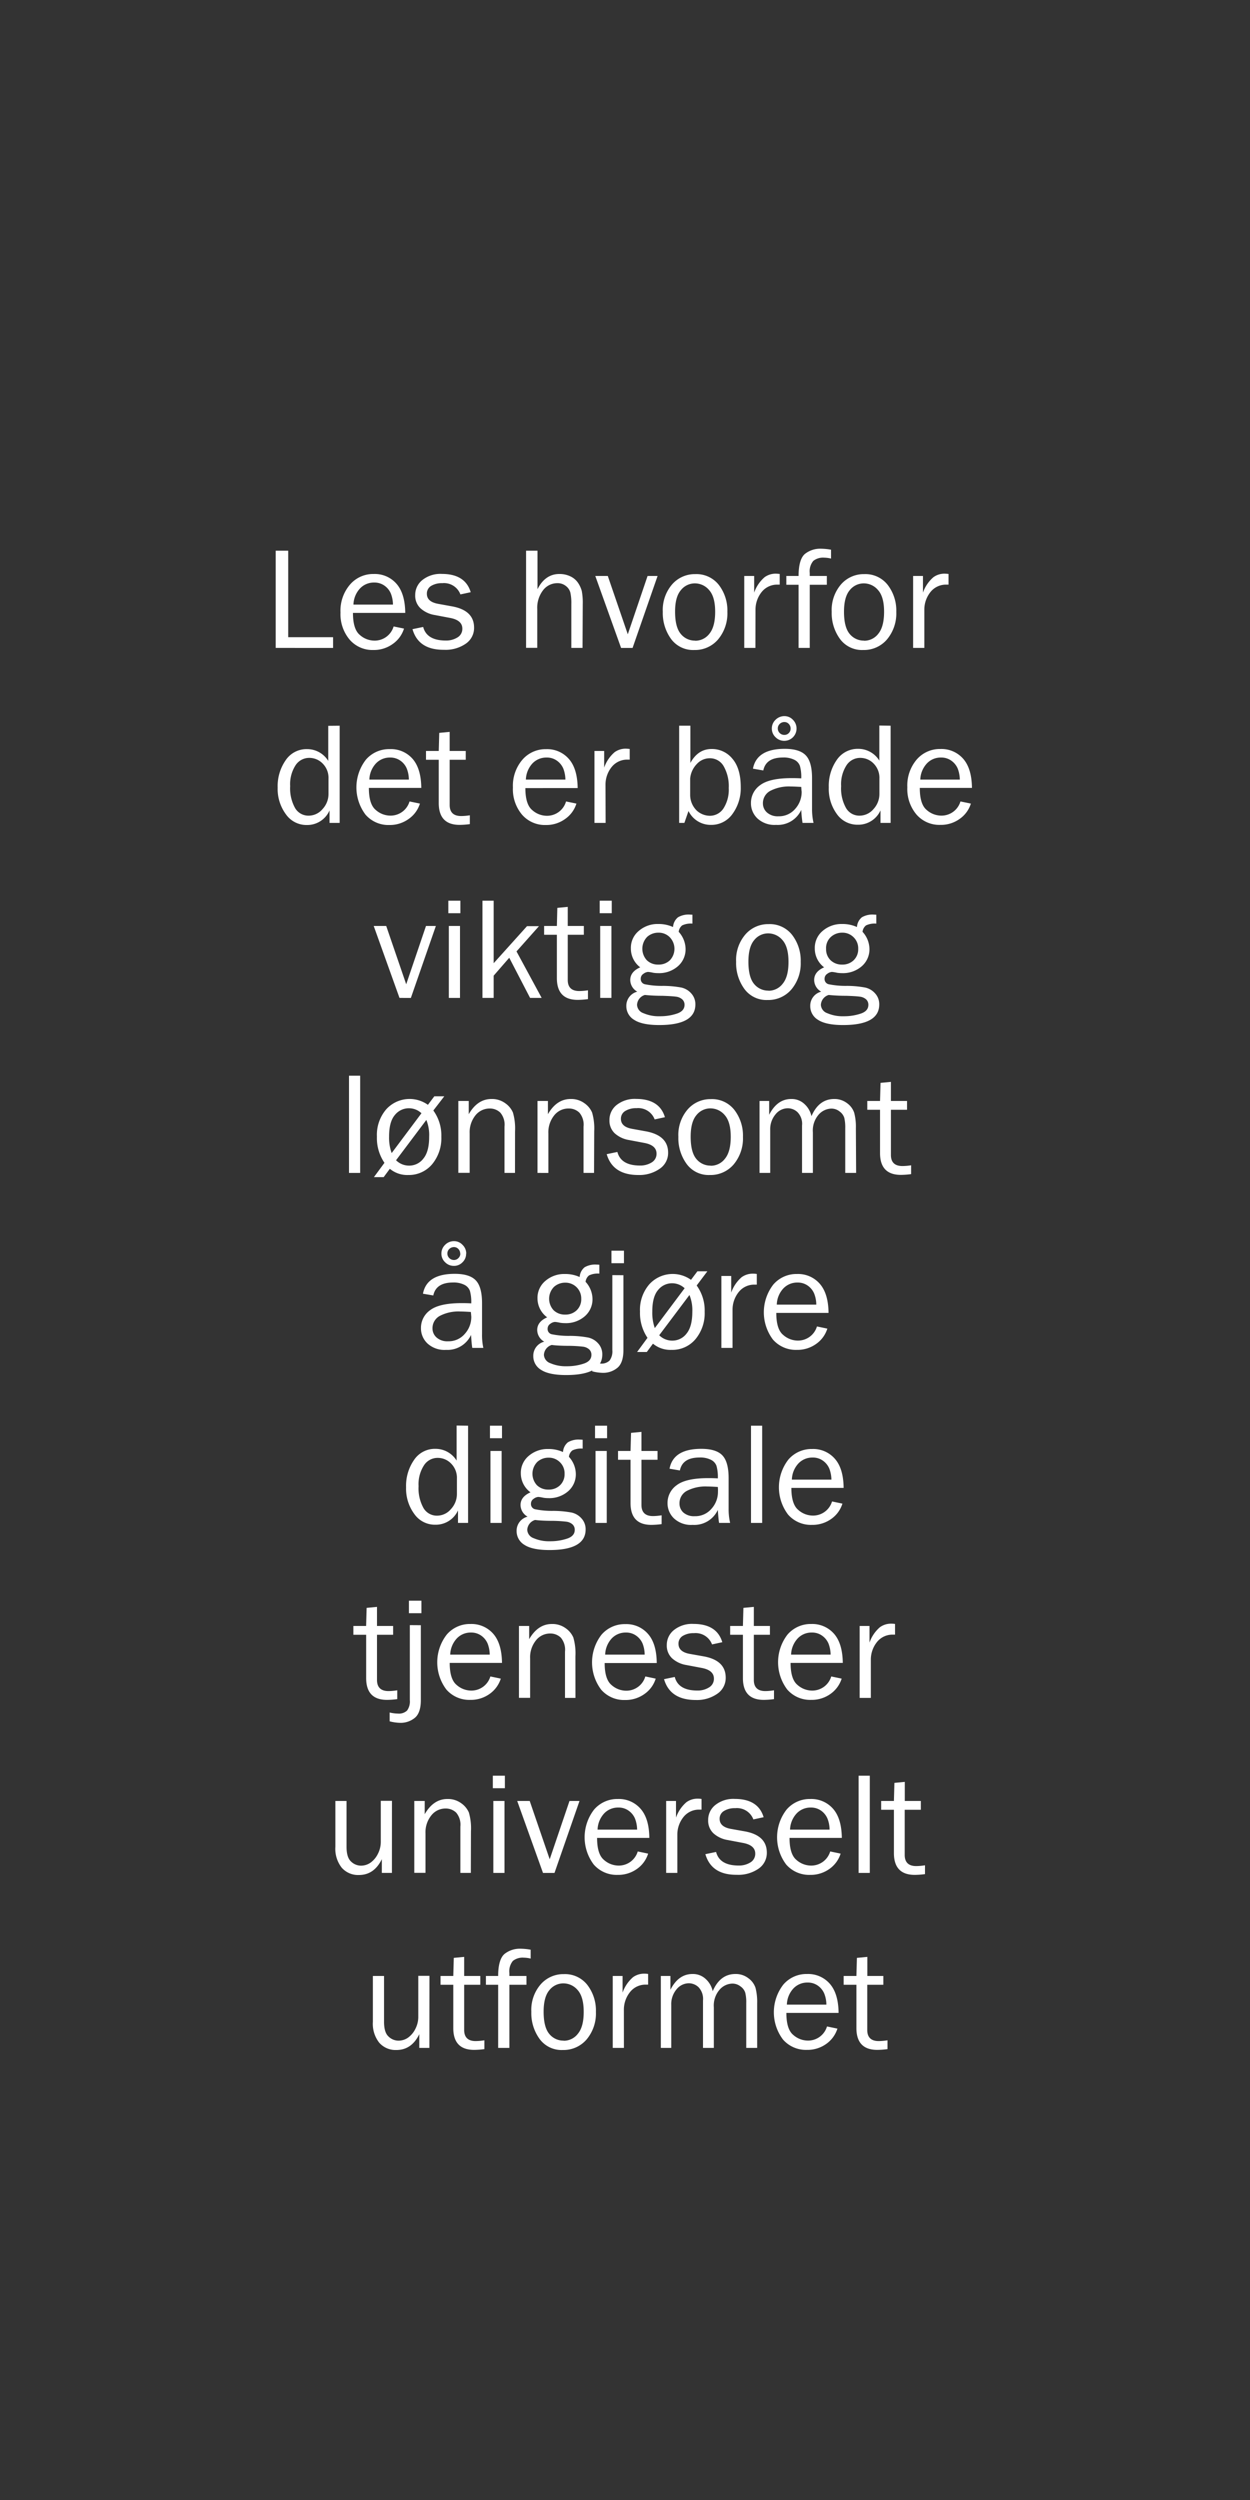<svg id="Layer_1" data-name="Layer 1" xmlns="http://www.w3.org/2000/svg" viewBox="0 0 300 600"><rect x="0" y="0" width="300" height="600" fill="#333333" stroke="none"/><defs><style>.cls-1{fill:#fff;}</style></defs><title>text</title><path class="cls-1" d="M79.94,152.93v2.57H66.17V132.17h3v20.76Z"/><path class="cls-1" d="M94.47,150.35l2.49.51a7,7,0,0,1-2.66,3.66A7.7,7.7,0,0,1,89.63,156a7.23,7.23,0,0,1-5.72-2.49A9.49,9.49,0,0,1,81.72,147,9.62,9.62,0,0,1,84,140.3a7.33,7.33,0,0,1,5.71-2.54,6.89,6.89,0,0,1,5.44,2.34c1.37,1.56,2.08,3.89,2.11,7H84.71q0,3.92,1.64,5.28a5.3,5.3,0,0,0,3.47,1.37A4.74,4.74,0,0,0,94.47,150.35Zm-.16-5.25a7.41,7.41,0,0,0-.48-2.58,4.33,4.33,0,0,0-1.5-1.92,4.12,4.12,0,0,0-2.55-.79,4.57,4.57,0,0,0-3.39,1.43,5.93,5.93,0,0,0-1.56,3.86Z"/><path class="cls-1" d="M99,151l2.56-.53q.86,3.25,5.41,3.26a5.1,5.1,0,0,0,2.83-.75,2.37,2.37,0,0,0,1.16-2.12c0-1.35-1-2.21-3-2.57l-3.64-.69a6.64,6.64,0,0,1-3.4-1.61,4.13,4.13,0,0,1-1.27-3.16,4.56,4.56,0,0,1,1.73-3.63,6.93,6.93,0,0,1,4.65-1.46c3.74,0,6.06,1.46,6.94,4.39l-2.47.53a4.2,4.2,0,0,0-4.35-2.7,4.94,4.94,0,0,0-2.7.67,2.13,2.13,0,0,0-1,1.89c0,1.27.9,2.07,2.69,2.4l3.36.61c3.52.64,5.28,2.34,5.28,5.12a4.57,4.57,0,0,1-2,3.84,8.52,8.52,0,0,1-5.23,1.46Q100.42,156,99,151Z"/><path class="cls-1" d="M139.81,155.5h-2.69V145a12,12,0,0,0-.23-2.77,2.94,2.94,0,0,0-1.09-1.6,3.15,3.15,0,0,0-2-.67,4.3,4.3,0,0,0-3.46,1.69,6.91,6.91,0,0,0-1.4,4.53v9.3h-2.68V132.17H129v9.24c1.22-2.43,3-3.65,5.23-3.65a6,6,0,0,1,2.71.59,4.56,4.56,0,0,1,1.82,1.58,6.51,6.51,0,0,1,.87,1.92,15.37,15.37,0,0,1,.23,3.17Z"/><path class="cls-1" d="M157.82,138.23l-6,17.27h-2.76l-6.19-17.27h3l4.8,14,4.75-14Z"/><path class="cls-1" d="M166.62,156a6.55,6.55,0,0,1-5.55-2.63,10.6,10.6,0,0,1-2-6.54,9.42,9.42,0,0,1,2.24-6.58,7.22,7.22,0,0,1,5.57-2.46,6.82,6.82,0,0,1,5.64,2.59,10.08,10.08,0,0,1,2.05,6.47,9.72,9.72,0,0,1-2.22,6.6A7.25,7.25,0,0,1,166.62,156Zm.21-2.22a4.26,4.26,0,0,0,3.43-1.69q1.38-1.69,1.38-5.26c0-2.4-.48-4.13-1.45-5.21a4.46,4.46,0,0,0-3.4-1.61,4.26,4.26,0,0,0-3.38,1.63q-1.4,1.63-1.39,5.17,0,3.74,1.39,5.36A4.34,4.34,0,0,0,166.83,153.75Z"/><path class="cls-1" d="M181.3,155.5h-2.68V138.23H181v4a8.61,8.61,0,0,1,2.5-3.7,4.51,4.51,0,0,1,2.57-.85,9.44,9.44,0,0,1,1.06.07v2.56h-.55a4.74,4.74,0,0,0-3.69,1.66,6.75,6.75,0,0,0-1.57,4.36Z"/><path class="cls-1" d="M198.44,138.23v2.11h-4.1V155.5h-2.68V140.34h-2.94v-2.11h2.94c0-2.76.57-4.55,1.59-5.34a5.88,5.88,0,0,1,3.74-1.2,14.53,14.53,0,0,1,2.46.24v2.13a7.09,7.09,0,0,0-1.66-.22,3.72,3.72,0,0,0-2.6.78,3.87,3.87,0,0,0-.85,2.91v.7Z"/><path class="cls-1" d="M207.16,156a6.55,6.55,0,0,1-5.55-2.63,10.53,10.53,0,0,1-2-6.54,9.42,9.42,0,0,1,2.24-6.58,7.22,7.22,0,0,1,5.57-2.46,6.79,6.79,0,0,1,5.63,2.59,10.09,10.09,0,0,1,2.06,6.47,9.72,9.72,0,0,1-2.22,6.6A7.27,7.27,0,0,1,207.16,156Zm.2-2.22a4.26,4.26,0,0,0,3.44-1.69q1.38-1.69,1.38-5.26c0-2.4-.48-4.13-1.45-5.21a4.46,4.46,0,0,0-3.4-1.61,4.3,4.3,0,0,0-3.39,1.63q-1.38,1.63-1.38,5.17,0,3.74,1.38,5.36A4.37,4.37,0,0,0,207.36,153.75Z"/><path class="cls-1" d="M221.84,155.5h-2.69V138.23h2.36v4a8.61,8.61,0,0,1,2.51-3.7,4.48,4.48,0,0,1,2.57-.85,9.59,9.59,0,0,1,1.06.07v2.56h-.55a4.74,4.74,0,0,0-3.69,1.66,6.75,6.75,0,0,0-1.57,4.36Z"/><path class="cls-1" d="M81.52,174.17V197.5H79.09v-3A5.83,5.83,0,0,1,73.64,198a6,6,0,0,1-5-2.54,10.22,10.22,0,0,1-2-6.42,10.88,10.88,0,0,1,1.94-6.61,6,6,0,0,1,5.12-2.64,5.94,5.94,0,0,1,5.08,2.83v-8.42ZM78.84,186.9a4.85,4.85,0,0,0-1.39-3.64,4.46,4.46,0,0,0-3.23-1.37,3.91,3.91,0,0,0-3.29,1.78,8.37,8.37,0,0,0-1.29,5,9.69,9.69,0,0,0,1.19,5.28,3.7,3.7,0,0,0,3.26,1.81,4.35,4.35,0,0,0,3.31-1.57,5.29,5.29,0,0,0,1.44-3.69Z"/><path class="cls-1" d="M98.29,192.35l2.49.51a7,7,0,0,1-2.66,3.66A7.7,7.7,0,0,1,93.45,198a7.27,7.27,0,0,1-5.73-2.49,10.87,10.87,0,0,1,.09-13.18,7.33,7.33,0,0,1,5.71-2.54A6.89,6.89,0,0,1,99,182.1c1.37,1.56,2.08,3.89,2.11,7H88.53c0,2.61.54,4.37,1.64,5.28a5.3,5.3,0,0,0,3.47,1.37A4.74,4.74,0,0,0,98.29,192.35Zm-.16-5.25a7.41,7.41,0,0,0-.48-2.58,4.33,4.33,0,0,0-1.5-1.92,4.14,4.14,0,0,0-2.55-.79,4.57,4.57,0,0,0-3.39,1.43,5.93,5.93,0,0,0-1.56,3.86Z"/><path class="cls-1" d="M112.76,195.67v2.12a19.76,19.76,0,0,1-2.46.18q-5,0-5-5.23v-10.4h-3.06v-2.11h3.06l.12-4.34,2.5-.24v4.58h3.86v2.11h-3.86v10.85c0,1.77.92,2.66,2.77,2.66A13.71,13.71,0,0,0,112.76,195.67Z"/><path class="cls-1" d="M135.85,192.35l2.49.51a7,7,0,0,1-2.66,3.66A7.67,7.67,0,0,1,131,198a7.25,7.25,0,0,1-5.72-2.49A9.49,9.49,0,0,1,123.1,189a9.62,9.62,0,0,1,2.27-6.66,7.33,7.33,0,0,1,5.71-2.54,6.88,6.88,0,0,1,5.44,2.34c1.38,1.56,2.08,3.89,2.12,7H126.09q0,3.92,1.64,5.28a5.31,5.31,0,0,0,3.47,1.37A4.74,4.74,0,0,0,135.85,192.35Zm-.15-5.25a7.9,7.9,0,0,0-.48-2.58,4.42,4.42,0,0,0-1.51-1.92,4.09,4.09,0,0,0-2.54-.79,4.58,4.58,0,0,0-3.4,1.43,6,6,0,0,0-1.56,3.86Z"/><path class="cls-1" d="M145.35,197.5h-2.68V180.23H145v4a8.61,8.61,0,0,1,2.5-3.7,4.53,4.53,0,0,1,2.57-.85,9.3,9.3,0,0,1,1.06.07v2.56h-.54a4.75,4.75,0,0,0-3.7,1.66,6.75,6.75,0,0,0-1.57,4.36Z"/><path class="cls-1" d="M164.25,197.5H163V174.17h2.69v8.94c1.23-2.24,2.92-3.35,5.09-3.35a6.31,6.31,0,0,1,5,2.34q2,2.34,2,6.81a10.45,10.45,0,0,1-2,6.46,6.18,6.18,0,0,1-5.14,2.6,5.9,5.9,0,0,1-5.4-3.33Zm1.39-6.77a5.25,5.25,0,0,0,1.63,3.86,4.75,4.75,0,0,0,3.06,1.2,3.89,3.89,0,0,0,3.31-1.78,8.34,8.34,0,0,0,1.26-4.88,9.7,9.7,0,0,0-1.22-5.24,3.78,3.78,0,0,0-3.37-1.91,4.19,4.19,0,0,0-3.05,1.36,5.71,5.71,0,0,0-1.62,3.51Z"/><path class="cls-1" d="M195.25,197.5h-2.64a29,29,0,0,1-.31-3.12,6.21,6.21,0,0,1-6.05,3.59,6,6,0,0,1-4.46-1.54,5,5,0,0,1-1.56-3.69,5.2,5.2,0,0,1,2.22-4.31q2.22-1.68,7.56-1.68c.48,0,1.24,0,2.29.06a9.93,9.93,0,0,0-.32-3,2.63,2.63,0,0,0-1.34-1.46,5.65,5.65,0,0,0-2.7-.55c-2.72,0-4.31,1-4.75,3.11l-2.48-.43c.6-3.17,3.15-4.76,7.62-4.76,2.38,0,4.07.52,5.07,1.58s1.49,2.88,1.49,5.47v7.34A14.64,14.64,0,0,0,195.25,197.5Zm-2.95-8.64c-1.1-.06-1.93-.1-2.5-.1a9.7,9.7,0,0,0-4.94,1.05,3.34,3.34,0,0,0-1.76,3.05,2.88,2.88,0,0,0,1,2.16,3.88,3.88,0,0,0,2.74.89,5.11,5.11,0,0,0,4-1.77,6.06,6.06,0,0,0,1.56-4.14C192.35,189.68,192.33,189.3,192.3,188.86Zm-1.13-14a2.94,2.94,0,0,1-2.94,2.94,2.89,2.89,0,0,1-2.1-.87,2.81,2.81,0,0,1-.89-2.08,2.86,2.86,0,0,1,.88-2.09,3,3,0,0,1,2.18-.89,2.77,2.77,0,0,1,2,.88A2.93,2.93,0,0,1,191.17,174.83Zm-1.42,0a1.57,1.57,0,0,0-.44-1.11,1.38,1.38,0,0,0-1-.46,1.58,1.58,0,0,0-1.19.46,1.48,1.48,0,0,0-.45,1.07,1.51,1.51,0,0,0,.46,1.11,1.54,1.54,0,0,0,1.11.45,1.44,1.44,0,0,0,1.08-.45A1.5,1.5,0,0,0,189.75,174.83Z"/><path class="cls-1" d="M213.75,174.17V197.5h-2.43v-3a5.84,5.84,0,0,1-5.46,3.43,6,6,0,0,1-5-2.54,10.22,10.22,0,0,1-1.95-6.42,10.87,10.87,0,0,1,1.93-6.61,6.06,6.06,0,0,1,5.13-2.64,5.93,5.93,0,0,1,5.07,2.83v-8.42Zm-2.69,12.73a4.88,4.88,0,0,0-1.38-3.64,4.47,4.47,0,0,0-3.23-1.37,3.91,3.91,0,0,0-3.29,1.78,8.37,8.37,0,0,0-1.29,5,9.6,9.6,0,0,0,1.19,5.28,3.68,3.68,0,0,0,3.25,1.81,4.38,4.38,0,0,0,3.32-1.57,5.33,5.33,0,0,0,1.43-3.69Z"/><path class="cls-1" d="M230.51,192.35l2.5.51a7,7,0,0,1-2.67,3.66,7.67,7.67,0,0,1-4.67,1.45,7.26,7.26,0,0,1-5.72-2.49,9.49,9.49,0,0,1-2.19-6.52A9.62,9.62,0,0,1,220,182.3a7.33,7.33,0,0,1,5.71-2.54,6.92,6.92,0,0,1,5.45,2.34q2.06,2.34,2.11,7H220.75q0,3.92,1.64,5.28a5.31,5.31,0,0,0,3.47,1.37A4.74,4.74,0,0,0,230.51,192.35Zm-.15-5.25a7.9,7.9,0,0,0-.48-2.58,4.42,4.42,0,0,0-1.51-1.92,4.09,4.09,0,0,0-2.54-.79,4.54,4.54,0,0,0-3.39,1.43,6,6,0,0,0-1.57,3.86Z"/><path class="cls-1" d="M104.61,222.23l-6,17.27H95.88l-6.19-17.27h3l4.8,14,4.75-14Z"/><path class="cls-1" d="M110.49,216.17v3H107.6v-3Zm-.09,6.06V239.5h-2.68V222.23Z"/><path class="cls-1" d="M130,239.5h-2.78l-5-9.64-3.74,4.3v5.34h-2.69V216.17h2.69v15l8-8.89h2.87l-5.39,6.06Z"/><path class="cls-1" d="M141.11,237.67v2.12a19.76,19.76,0,0,1-2.46.18c-3.34,0-5-1.74-5-5.23v-10.4h-3.06v-2.11h3.06l.11-4.34,2.5-.24v4.58h3.86v2.11h-3.86v10.85c0,1.77.92,2.66,2.77,2.66A13.71,13.71,0,0,0,141.11,237.67Z"/><path class="cls-1" d="M146.82,216.17v3h-2.89v-3Zm-.08,6.06V239.5h-2.69V222.23Z"/><path class="cls-1" d="M166.18,219.53v2.14a4.78,4.78,0,0,0-2.47.43,2.25,2.25,0,0,0-.82,1.54,6.24,6.24,0,0,1,1.65,4.17,5.37,5.37,0,0,1-1.8,4.05,6.83,6.83,0,0,1-4.84,1.69,6.58,6.58,0,0,1-1.18-.1,8.07,8.07,0,0,0-1.18-.19,2.06,2.06,0,0,0-1.11.45,1.35,1.35,0,0,0-.65,1.17,1.27,1.27,0,0,0,.94,1.33,20,20,0,0,0,4.42.4,24.64,24.64,0,0,1,4.37.4,4.44,4.44,0,0,1,2.38,1.4,3.83,3.83,0,0,1,1,2.66q0,4.94-8.68,4.94c-2.75,0-4.75-.42-6-1.24a3.8,3.8,0,0,1-1.89-3.31,3.48,3.48,0,0,1,2.63-3.46,3.25,3.25,0,0,1-1.69-2.78c0-1.34.8-2.36,2.39-3.06a5.64,5.64,0,0,1-2.24-4.56,5.27,5.27,0,0,1,1.92-4.2,6.87,6.87,0,0,1,4.66-1.64,8.33,8.33,0,0,1,3.54.73,3.29,3.29,0,0,1,1.19-2.34,5,5,0,0,1,2.83-.65Zm-11.41,19.26a2.6,2.6,0,0,0-1.88,2.38,2.23,2.23,0,0,0,1.55,2,9.16,9.16,0,0,0,3.93.73,12.5,12.5,0,0,0,4.07-.63c1.23-.41,1.85-1.11,1.85-2.11a1.73,1.73,0,0,0-.55-1.31,2.67,2.67,0,0,0-1.5-.65q-.94-.13-3.3-.21A41.43,41.43,0,0,1,154.77,238.79ZM158,231.5a3.83,3.83,0,0,0,2.79-1.05,4,4,0,0,0-.05-5.52,3.71,3.71,0,0,0-2.7-1.09,4,4,0,0,0-2.71,1,4.08,4.08,0,0,0-.11,5.6A3.8,3.8,0,0,0,158,231.5Z"/><path class="cls-1" d="M184.21,240a6.54,6.54,0,0,1-5.54-2.63,10.53,10.53,0,0,1-2-6.54,9.38,9.38,0,0,1,2.24-6.58,7.22,7.22,0,0,1,5.57-2.46,6.79,6.79,0,0,1,5.63,2.59,10.09,10.09,0,0,1,2.06,6.47,9.72,9.72,0,0,1-2.22,6.6A7.29,7.29,0,0,1,184.21,240Zm.21-2.22a4.25,4.25,0,0,0,3.43-1.69q1.4-1.69,1.39-5.26c0-2.4-.49-4.13-1.45-5.21a4.48,4.48,0,0,0-3.41-1.61,4.26,4.26,0,0,0-3.38,1.63q-1.38,1.63-1.38,5.17,0,3.74,1.38,5.36A4.34,4.34,0,0,0,184.42,237.75Z"/><path class="cls-1" d="M210.31,219.53v2.14a4.78,4.78,0,0,0-2.47.43,2.25,2.25,0,0,0-.83,1.54,6.2,6.2,0,0,1,1.66,4.17,5.37,5.37,0,0,1-1.8,4.05,6.85,6.85,0,0,1-4.85,1.69,6.66,6.66,0,0,1-1.18-.1,8.07,8.07,0,0,0-1.18-.19,2.09,2.09,0,0,0-1.11.45,1.37,1.37,0,0,0-.65,1.17,1.28,1.28,0,0,0,.94,1.33,20.22,20.22,0,0,0,4.43.4,24.41,24.41,0,0,1,4.36.4,4.43,4.43,0,0,1,2.39,1.4,3.83,3.83,0,0,1,1,2.66q0,4.94-8.68,4.94c-2.74,0-4.75-.42-6-1.24a3.81,3.81,0,0,1-1.88-3.31,3.47,3.47,0,0,1,2.63-3.46,3.25,3.25,0,0,1-1.69-2.78c0-1.34.79-2.36,2.39-3.06a5.64,5.64,0,0,1-2.24-4.56,5.29,5.29,0,0,1,1.91-4.2,6.92,6.92,0,0,1,4.67-1.64,8.33,8.33,0,0,1,3.54.73,3.28,3.28,0,0,1,1.18-2.34,5,5,0,0,1,2.83-.65Zm-11.42,19.26a2.61,2.61,0,0,0-1.88,2.38,2.25,2.25,0,0,0,1.55,2,9.18,9.18,0,0,0,3.94.73,12.54,12.54,0,0,0,4.07-.63c1.23-.41,1.84-1.11,1.84-2.11a1.73,1.73,0,0,0-.54-1.31,2.73,2.73,0,0,0-1.5-.65c-.63-.09-1.73-.16-3.31-.21A41.43,41.43,0,0,1,198.89,238.79Zm3.22-7.29a3.81,3.81,0,0,0,2.78-1.05,3.64,3.64,0,0,0,1.08-2.73,3.69,3.69,0,0,0-1.12-2.79,3.74,3.74,0,0,0-2.71-1.09,4,4,0,0,0-2.7,1,3.6,3.6,0,0,0-1.18,2.89,3.64,3.64,0,0,0,1.06,2.71A3.84,3.84,0,0,0,202.11,231.5Z"/><path class="cls-1" d="M86.44,281.5H83.76V258.17h2.68Z"/><path class="cls-1" d="M92.27,279.08a10.53,10.53,0,0,1-1.81-6.29,9.41,9.41,0,0,1,2.24-6.56,7.57,7.57,0,0,1,10-1.07l1.54-2.05h2.39L104,266.52a10.17,10.17,0,0,1,1.92,6.3,9.77,9.77,0,0,1-2.21,6.6A7.28,7.28,0,0,1,98,282a6.55,6.55,0,0,1-4.44-1.49l-1.48,2H89.74ZM94,276.74l7.15-9.56a4.37,4.37,0,0,0-3-1.2,4.3,4.3,0,0,0-3.38,1.62q-1.4,1.63-1.39,5.22A10.78,10.78,0,0,0,94,276.74Zm8.31-7.94-7.26,9.66a4.41,4.41,0,0,0,3.14,1.29,4.24,4.24,0,0,0,3.42-1.69q1.4-1.69,1.39-5.26A9.68,9.68,0,0,0,102.33,268.8Z"/><path class="cls-1" d="M123.6,281.5h-2.52V270.4a4.45,4.45,0,0,0-1-3.36,3.57,3.57,0,0,0-2.53-1,4.36,4.36,0,0,0-3.44,1.64,6.47,6.47,0,0,0-1.39,4.33v9.47H110V264.23h2.5v3.18q2.1-3.65,5.45-3.65a5.38,5.38,0,0,1,3.29,1,5.25,5.25,0,0,1,1.86,2.24,13.59,13.59,0,0,1,.51,4.52Z"/><path class="cls-1" d="M142.57,281.5h-2.52V270.4a4.45,4.45,0,0,0-1-3.36,3.57,3.57,0,0,0-2.53-1A4.35,4.35,0,0,0,133,267.7a6.47,6.47,0,0,0-1.39,4.33v9.47H129V264.23h2.5v3.18q2.1-3.65,5.45-3.65a5.38,5.38,0,0,1,3.29,1,5.25,5.25,0,0,1,1.86,2.24,13.59,13.59,0,0,1,.51,4.52Z"/><path class="cls-1" d="M145.61,277l2.56-.53q.86,3.25,5.4,3.26a5.14,5.14,0,0,0,2.84-.75,2.38,2.38,0,0,0,1.16-2.11c0-1.36-1-2.22-3-2.58l-3.64-.69a6.72,6.72,0,0,1-3.4-1.61,4.16,4.16,0,0,1-1.26-3.16,4.55,4.55,0,0,1,1.72-3.63,7,7,0,0,1,4.65-1.46q5.63,0,6.94,4.39l-2.46.53a4.21,4.21,0,0,0-4.36-2.7,4.9,4.9,0,0,0-2.69.67,2.13,2.13,0,0,0-1.05,1.89c0,1.27.89,2.08,2.68,2.4l3.37.61q5.28,1,5.28,5.12a4.57,4.57,0,0,1-2,3.84A8.54,8.54,0,0,1,153.2,282Q147.07,282,145.61,277Z"/><path class="cls-1" d="M170.35,282a6.52,6.52,0,0,1-5.54-2.63,10.5,10.5,0,0,1-2-6.53,9.39,9.39,0,0,1,2.24-6.59,7.22,7.22,0,0,1,5.57-2.46,6.8,6.8,0,0,1,5.63,2.59,10.09,10.09,0,0,1,2.06,6.47,9.72,9.72,0,0,1-2.22,6.6A7.27,7.27,0,0,1,170.35,282Zm.21-2.22a4.25,4.25,0,0,0,3.43-1.69q1.39-1.69,1.39-5.26c0-2.4-.49-4.13-1.45-5.21a4.48,4.48,0,0,0-3.4-1.61,4.27,4.27,0,0,0-3.39,1.63q-1.38,1.63-1.38,5.17,0,3.74,1.38,5.36A4.34,4.34,0,0,0,170.56,279.75Z"/><path class="cls-1" d="M205.47,281.5h-2.61V270.76a10.1,10.1,0,0,0-.23-2.48,3,3,0,0,0-1.12-1.52,3.13,3.13,0,0,0-2-.7,4.24,4.24,0,0,0-3,1.41,5.82,5.82,0,0,0-1.42,4.3v9.73h-2.6V270.13a4,4,0,0,0-1.09-3.21,3.41,3.41,0,0,0-2.28-.94,3.8,3.8,0,0,0-3,1.47,5.52,5.52,0,0,0-1.27,3.72V281.5h-2.56V264.23h2.31v3.32q1.93-3.8,5.31-3.79a4.44,4.44,0,0,1,3.16,1.21,5.52,5.52,0,0,1,1.68,2.92q1.77-4.12,5.45-4.13a4.94,4.94,0,0,1,3.09,1,4.64,4.64,0,0,1,1.72,2.31,13.05,13.05,0,0,1,.4,3.68Z"/><path class="cls-1" d="M218.67,279.67v2.12a20,20,0,0,1-2.46.18q-5,0-5-5.23v-10.4h-3.06v-2.11h3.06l.12-4.34,2.49-.24v4.58h3.87v2.11h-3.87v10.85c0,1.78.93,2.66,2.77,2.66A13.83,13.83,0,0,0,218.67,279.67Z"/><path class="cls-1" d="M116,323.5h-2.65q-.15-.83-.3-3.12a6.22,6.22,0,0,1-6,3.59,6,6,0,0,1-4.46-1.54,5,5,0,0,1-1.56-3.69,5.2,5.2,0,0,1,2.22-4.31q2.22-1.68,7.56-1.68c.47,0,1.24,0,2.29.06a9.93,9.93,0,0,0-.32-3,2.63,2.63,0,0,0-1.34-1.46,5.71,5.71,0,0,0-2.7-.55q-4.1,0-4.75,3.11l-2.48-.42q.9-4.77,7.62-4.77c2.38,0,4.07.52,5.07,1.58s1.49,2.88,1.49,5.47v7.34A14.58,14.58,0,0,0,116,323.5Zm-3-8.63c-1.1-.07-1.93-.11-2.5-.11a9.7,9.7,0,0,0-4.94,1.05,3.34,3.34,0,0,0-1.76,3.05,2.88,2.88,0,0,0,1,2.16,3.88,3.88,0,0,0,2.74.89,5.08,5.08,0,0,0,4-1.77,6,6,0,0,0,1.57-4.14C113.08,315.68,113.06,315.3,113,314.87Zm-1.13-14a2.82,2.82,0,0,1-.87,2.08,2.79,2.79,0,0,1-2.07.86,2.89,2.89,0,0,1-2.1-.87,2.78,2.78,0,0,1-.89-2.08,2.86,2.86,0,0,1,.88-2.09,2.94,2.94,0,0,1,2.18-.89,2.73,2.73,0,0,1,2,.88A2.9,2.9,0,0,1,111.9,300.83Zm-1.42,0a1.57,1.57,0,0,0-.44-1.11,1.41,1.41,0,0,0-1-.46,1.62,1.62,0,0,0-1.19.46,1.48,1.48,0,0,0-.45,1.07,1.51,1.51,0,0,0,.46,1.11,1.55,1.55,0,0,0,1.11.46,1.44,1.44,0,0,0,1.08-.46A1.46,1.46,0,0,0,110.48,300.83Z"/><path class="cls-1" d="M143.84,303.54v2.13a4.78,4.78,0,0,0-2.47.43,2.25,2.25,0,0,0-.83,1.54,6.2,6.2,0,0,1,1.66,4.17,5.37,5.37,0,0,1-1.8,4.05,6.85,6.85,0,0,1-4.85,1.69,6.58,6.58,0,0,1-1.18-.1,8.07,8.07,0,0,0-1.18-.19,2.06,2.06,0,0,0-1.11.45,1.37,1.37,0,0,0-.65,1.17,1.27,1.27,0,0,0,.94,1.33,20.13,20.13,0,0,0,4.43.4,24.51,24.51,0,0,1,4.36.4,4.47,4.47,0,0,1,2.39,1.4,3.83,3.83,0,0,1,1,2.66q0,4.94-8.68,4.94c-2.75,0-4.75-.42-6-1.24a3.79,3.79,0,0,1-1.88-3.31,3.47,3.47,0,0,1,2.63-3.46,3.25,3.25,0,0,1-1.69-2.78c0-1.34.79-2.35,2.39-3.06A5.64,5.64,0,0,1,129,311.6a5.29,5.29,0,0,1,1.91-4.2,6.9,6.9,0,0,1,4.67-1.64,8.33,8.33,0,0,1,3.54.73,3.28,3.28,0,0,1,1.18-2.34,5,5,0,0,1,2.83-.65C143.3,303.5,143.52,303.51,143.84,303.54Zm-11.42,19.25a2.61,2.61,0,0,0-1.88,2.38,2.25,2.25,0,0,0,1.55,2,9.18,9.18,0,0,0,3.94.73,12.54,12.54,0,0,0,4.07-.63c1.23-.41,1.84-1.11,1.84-2.1a1.73,1.73,0,0,0-.54-1.32,2.73,2.73,0,0,0-1.5-.65,32.65,32.65,0,0,0-3.31-.2C134.71,323,133.32,322.91,132.42,322.79Zm3.22-7.29a3.83,3.83,0,0,0,2.78-1.05,3.64,3.64,0,0,0,1.08-2.73,3.78,3.78,0,0,0-3.83-3.88,4,4,0,0,0-2.7,1,4.06,4.06,0,0,0-.12,5.6A3.82,3.82,0,0,0,135.64,315.5Z"/><path class="cls-1" d="M149.62,306.05v18c0,2-.49,3.44-1.45,4.23a5.34,5.34,0,0,1-3.53,1.2,11,11,0,0,1-2.51-.36V327a9,9,0,0,0,2,.26,2.77,2.77,0,0,0,2.17-.73,3.69,3.69,0,0,0,.66-2.5v-18Zm.13-5.88v3h-3v-3Z"/><path class="cls-1" d="M155.4,321.08a10.6,10.6,0,0,1-1.8-6.29,9.36,9.36,0,0,1,2.24-6.56,7.57,7.57,0,0,1,10-1.07l1.54-2.05h2.39l-2.57,3.41a10.17,10.17,0,0,1,1.92,6.3,9.72,9.72,0,0,1-2.22,6.6,7.25,7.25,0,0,1-5.75,2.55,6.55,6.55,0,0,1-4.44-1.49l-1.48,2h-2.33Zm1.75-2.34,7.16-9.56a4.38,4.38,0,0,0-3-1.2,4.29,4.29,0,0,0-3.37,1.62q-1.4,1.63-1.39,5.22A11,11,0,0,0,157.15,318.74Zm8.32-7.94-7.26,9.66a4.39,4.39,0,0,0,3.14,1.29,4.24,4.24,0,0,0,3.42-1.69q1.39-1.69,1.39-5.26A9.68,9.68,0,0,0,165.47,310.8Z"/><path class="cls-1" d="M175.81,323.5h-2.68V306.23h2.36v4a8.7,8.7,0,0,1,2.5-3.7,4.53,4.53,0,0,1,2.57-.85c.28,0,.63,0,1.07.07v2.56h-.55a4.74,4.74,0,0,0-3.69,1.66,6.76,6.76,0,0,0-1.58,4.36Z"/><path class="cls-1" d="M196.07,318.35l2.49.52a7,7,0,0,1-2.67,3.66,7.7,7.7,0,0,1-4.66,1.44,7.29,7.29,0,0,1-5.73-2.48,10.89,10.89,0,0,1,.09-13.19,7.31,7.31,0,0,1,5.71-2.54,6.89,6.89,0,0,1,5.44,2.34c1.37,1.56,2.08,3.89,2.11,7H186.31c0,2.6.54,4.36,1.64,5.27a5.3,5.3,0,0,0,3.47,1.37A4.74,4.74,0,0,0,196.07,318.35Zm-.16-5.24a7.32,7.32,0,0,0-.48-2.58,4.37,4.37,0,0,0-1.5-1.93,4.14,4.14,0,0,0-2.55-.79,4.57,4.57,0,0,0-3.39,1.43,5.93,5.93,0,0,0-1.56,3.87Z"/><path class="cls-1" d="M112.34,342.17V365.5h-2.42v-3a5.84,5.84,0,0,1-5.46,3.43,6,6,0,0,1-5-2.54,10.22,10.22,0,0,1-2-6.42,10.89,10.89,0,0,1,1.93-6.61,6,6,0,0,1,5.12-2.64,5.94,5.94,0,0,1,5.08,2.83v-8.42Zm-2.68,12.73a4.85,4.85,0,0,0-1.39-3.64,4.44,4.44,0,0,0-3.23-1.37,3.89,3.89,0,0,0-3.28,1.78,8.32,8.32,0,0,0-1.3,5,9.69,9.69,0,0,0,1.19,5.28,3.7,3.7,0,0,0,3.26,1.81,4.35,4.35,0,0,0,3.31-1.57,5.29,5.29,0,0,0,1.44-3.69Z"/><path class="cls-1" d="M120.48,342.17v3h-2.89v-3Zm-.09,6.06V365.5h-2.68V348.23Z"/><path class="cls-1" d="M139.84,345.54v2.13a4.78,4.78,0,0,0-2.47.43,2.25,2.25,0,0,0-.83,1.54,6.2,6.2,0,0,1,1.66,4.17,5.37,5.37,0,0,1-1.8,4.05,6.85,6.85,0,0,1-4.85,1.69,6.66,6.66,0,0,1-1.18-.1,7.87,7.87,0,0,0-1.18-.19,2.09,2.09,0,0,0-1.11.45,1.37,1.37,0,0,0-.65,1.17,1.28,1.28,0,0,0,.94,1.33,20.13,20.13,0,0,0,4.43.4,24.64,24.64,0,0,1,4.37.4,4.44,4.44,0,0,1,2.38,1.4,3.83,3.83,0,0,1,1,2.66q0,4.94-8.68,4.94c-2.74,0-4.75-.42-6-1.24a3.81,3.81,0,0,1-1.88-3.31,3.47,3.47,0,0,1,2.63-3.46,3.25,3.25,0,0,1-1.69-2.78c0-1.34.79-2.35,2.39-3.06A5.64,5.64,0,0,1,125,353.6a5.29,5.29,0,0,1,1.91-4.2,6.92,6.92,0,0,1,4.67-1.64,8.33,8.33,0,0,1,3.54.73,3.28,3.28,0,0,1,1.18-2.34,5,5,0,0,1,2.83-.65C139.3,345.5,139.52,345.51,139.84,345.54Zm-11.42,19.25a2.61,2.61,0,0,0-1.88,2.38,2.25,2.25,0,0,0,1.55,2,9.18,9.18,0,0,0,3.94.73,12.54,12.54,0,0,0,4.07-.63c1.23-.41,1.84-1.11,1.84-2.1a1.73,1.73,0,0,0-.54-1.32,2.73,2.73,0,0,0-1.5-.65,32.65,32.65,0,0,0-3.31-.2C130.71,365,129.32,364.91,128.42,364.79Zm3.22-7.29a3.81,3.81,0,0,0,2.78-1.05,3.64,3.64,0,0,0,1.08-2.73,3.69,3.69,0,0,0-1.12-2.79,3.74,3.74,0,0,0-2.71-1.09,4,4,0,0,0-2.7,1,4.06,4.06,0,0,0-.12,5.6A3.84,3.84,0,0,0,131.64,357.5Z"/><path class="cls-1" d="M145.7,342.17v3h-2.89v-3Zm-.08,6.06V365.5h-2.69V348.23Z"/><path class="cls-1" d="M158.79,363.67v2.12a19.76,19.76,0,0,1-2.46.18q-5,0-5-5.23v-10.4h-3v-2.11h3l.12-4.34,2.5-.24v4.58h3.86v2.11h-3.86v10.85c0,1.77.92,2.67,2.77,2.67A13.82,13.82,0,0,0,158.79,363.67Z"/><path class="cls-1" d="M175.23,365.5h-2.65q-.15-.83-.3-3.12a6.22,6.22,0,0,1-6.05,3.59,6,6,0,0,1-4.46-1.54,5,5,0,0,1-1.56-3.69,5.2,5.2,0,0,1,2.22-4.31q2.22-1.68,7.56-1.68c.47,0,1.24,0,2.29.06a9.93,9.93,0,0,0-.32-3,2.63,2.63,0,0,0-1.34-1.46,5.65,5.65,0,0,0-2.7-.55c-2.72,0-4.31,1-4.75,3.11l-2.48-.42q.9-4.77,7.62-4.77c2.38,0,4.07.52,5.07,1.58s1.49,2.88,1.49,5.47v7.34A14.58,14.58,0,0,0,175.23,365.5Zm-2.95-8.63c-1.1-.07-1.93-.11-2.5-.11a9.7,9.7,0,0,0-4.94,1.05,3.34,3.34,0,0,0-1.76,3.05A2.88,2.88,0,0,0,164,363a3.88,3.88,0,0,0,2.74.89,5.08,5.08,0,0,0,4-1.77,6,6,0,0,0,1.57-4.14C172.33,357.68,172.31,357.3,172.28,356.87Z"/><path class="cls-1" d="M182.92,365.5h-2.68V342.17h2.68Z"/><path class="cls-1" d="M199.69,360.35l2.49.52a7,7,0,0,1-2.66,3.66,7.73,7.73,0,0,1-4.67,1.44,7.26,7.26,0,0,1-5.72-2.48,10.87,10.87,0,0,1,.08-13.19,7.33,7.33,0,0,1,5.71-2.54,6.88,6.88,0,0,1,5.44,2.34c1.38,1.56,2.08,3.89,2.11,7H189.93q0,3.9,1.64,5.27a5.3,5.3,0,0,0,3.47,1.37A4.74,4.74,0,0,0,199.69,360.35Zm-.15-5.24a7.8,7.8,0,0,0-.48-2.58,4.39,4.39,0,0,0-1.51-1.93,4.09,4.09,0,0,0-2.54-.79,4.58,4.58,0,0,0-3.4,1.43,5.93,5.93,0,0,0-1.56,3.87Z"/><path class="cls-1" d="M95.34,405.67v2.12a20,20,0,0,1-2.46.18q-5,0-5-5.23v-10.4H84.81v-2.11h3.06l.12-4.34,2.49-.24v4.58h3.87v2.11H90.48v10.85c0,1.77.93,2.67,2.77,2.67A14,14,0,0,0,95.34,405.67Z"/><path class="cls-1" d="M101,390.05v18c0,2-.48,3.44-1.44,4.23a5.35,5.35,0,0,1-3.53,1.2,10.92,10.92,0,0,1-2.51-.36V411a8.9,8.9,0,0,0,2,.26,2.81,2.81,0,0,0,2.18-.73,3.69,3.69,0,0,0,.66-2.5v-18Zm.14-5.88v3h-3v-3Z"/><path class="cls-1" d="M117.69,402.35l2.5.52a7.1,7.1,0,0,1-2.67,3.66,7.73,7.73,0,0,1-4.67,1.44,7.28,7.28,0,0,1-5.72-2.48,10.85,10.85,0,0,1,.09-13.19,7.29,7.29,0,0,1,5.7-2.54,6.92,6.92,0,0,1,5.45,2.34c1.37,1.56,2.07,3.89,2.11,7H107.93q0,3.9,1.64,5.27a5.31,5.31,0,0,0,3.47,1.37A4.74,4.74,0,0,0,117.69,402.35Zm-.15-5.24a7.8,7.8,0,0,0-.48-2.58,4.44,4.44,0,0,0-1.5-1.93,4.14,4.14,0,0,0-2.55-.79,4.56,4.56,0,0,0-3.39,1.43,6,6,0,0,0-1.57,3.87Z"/><path class="cls-1" d="M138.11,407.5H135.6V396.4a4.49,4.49,0,0,0-1-3.36,3.58,3.58,0,0,0-2.53-1,4.31,4.31,0,0,0-3.44,1.65,6.43,6.43,0,0,0-1.4,4.32v9.47h-2.68V390.23H127v3.18c1.4-2.43,3.21-3.65,5.45-3.65a5.4,5.4,0,0,1,3.29,1,5.32,5.32,0,0,1,1.86,2.24,13.66,13.66,0,0,1,.5,4.52Z"/><path class="cls-1" d="M154.88,402.35l2.49.52a7,7,0,0,1-2.66,3.66A7.73,7.73,0,0,1,150,408a7.27,7.27,0,0,1-5.72-2.48,10.87,10.87,0,0,1,.08-13.19,7.33,7.33,0,0,1,5.71-2.54,6.88,6.88,0,0,1,5.44,2.34c1.38,1.56,2.08,3.89,2.11,7H145.12q0,3.9,1.64,5.27a5.3,5.3,0,0,0,3.47,1.37A4.74,4.74,0,0,0,154.88,402.35Zm-.16-5.24a7.55,7.55,0,0,0-.47-2.58,4.39,4.39,0,0,0-1.51-1.93,4.09,4.09,0,0,0-2.54-.79,4.58,4.58,0,0,0-3.4,1.43,6,6,0,0,0-1.56,3.87Z"/><path class="cls-1" d="M159.37,403l2.57-.53q.85,3.25,5.4,3.26a5.1,5.1,0,0,0,2.83-.75,2.38,2.38,0,0,0,1.17-2.12c0-1.35-1-2.21-3-2.57l-3.64-.69a6.68,6.68,0,0,1-3.4-1.61,4.16,4.16,0,0,1-1.27-3.16,4.56,4.56,0,0,1,1.73-3.63,6.93,6.93,0,0,1,4.65-1.46q5.63,0,6.94,4.39l-2.46.53a4.21,4.21,0,0,0-4.36-2.7,4.88,4.88,0,0,0-2.69.67,2.13,2.13,0,0,0-1,1.89c0,1.27.89,2.08,2.68,2.41l3.37.6c3.52.64,5.28,2.34,5.28,5.12a4.57,4.57,0,0,1-2,3.84A8.52,8.52,0,0,1,167,408Q160.82,408,159.37,403Z"/><path class="cls-1" d="M185.76,405.67v2.12a20,20,0,0,1-2.46.18q-5,0-5-5.23v-10.4h-3.06v-2.11h3.06l.12-4.34,2.5-.24v4.58h3.86v2.11h-3.86v10.85c0,1.77.92,2.67,2.77,2.67A13.82,13.82,0,0,0,185.76,405.67Z"/><path class="cls-1" d="M199.5,402.35l2.5.52a7.1,7.1,0,0,1-2.67,3.66,7.73,7.73,0,0,1-4.67,1.44,7.28,7.28,0,0,1-5.72-2.48A10.87,10.87,0,0,1,189,392.3a7.33,7.33,0,0,1,5.71-2.54,6.92,6.92,0,0,1,5.45,2.34c1.37,1.56,2.07,3.89,2.11,7H189.74q0,3.9,1.64,5.27a5.31,5.31,0,0,0,3.47,1.37A4.74,4.74,0,0,0,199.5,402.35Zm-.15-5.24a7.8,7.8,0,0,0-.48-2.58,4.39,4.39,0,0,0-1.51-1.93,4.09,4.09,0,0,0-2.54-.79,4.54,4.54,0,0,0-3.39,1.43,6,6,0,0,0-1.57,3.87Z"/><path class="cls-1" d="M209,407.5h-2.68V390.23h2.36v4a8.61,8.61,0,0,1,2.5-3.7,4.53,4.53,0,0,1,2.57-.85c.28,0,.63,0,1.06.07v2.56h-.54a4.76,4.76,0,0,0-3.7,1.66,6.75,6.75,0,0,0-1.57,4.36Z"/><path class="cls-1" d="M94.06,449.5H91.64v-3.3Q89.79,450,86.14,450A5.21,5.21,0,0,1,82,448.23a7.34,7.34,0,0,1-1.51-5v-11h2.68v11c0,1.71.36,2.88,1.07,3.53a3.45,3.45,0,0,0,2.35,1,4,4,0,0,0,2.35-.73,5.66,5.66,0,0,0,1.75-2.1,6.3,6.3,0,0,0,.7-3v-9.73h2.68Z"/><path class="cls-1" d="M113,449.5h-2.51V438.4a4.49,4.49,0,0,0-1-3.36,3.58,3.58,0,0,0-2.53-1,4.33,4.33,0,0,0-3.44,1.65,6.43,6.43,0,0,0-1.4,4.32v9.47H99.43V432.23h2.5v3.18c1.4-2.43,3.21-3.65,5.45-3.65a5.38,5.38,0,0,1,3.29,1,5.32,5.32,0,0,1,1.86,2.24,13.66,13.66,0,0,1,.5,4.52Z"/><path class="cls-1" d="M121.17,426.17v3h-2.89v-3Zm-.09,6.06V449.5H118.4V432.23Z"/><path class="cls-1" d="M139.08,432.23l-6,17.27h-2.76l-6.19-17.27h3l4.8,14,4.75-14Z"/><path class="cls-1" d="M153.06,444.35l2.49.52a7,7,0,0,1-2.66,3.66,7.73,7.73,0,0,1-4.67,1.44,7.27,7.27,0,0,1-5.72-2.48,10.87,10.87,0,0,1,.08-13.19,7.33,7.33,0,0,1,5.71-2.54,6.88,6.88,0,0,1,5.44,2.34c1.38,1.56,2.08,3.89,2.11,7H143.3q0,3.9,1.64,5.27a5.31,5.31,0,0,0,3.47,1.37A4.74,4.74,0,0,0,153.06,444.35Zm-.15-5.24a7.8,7.8,0,0,0-.48-2.58,4.39,4.39,0,0,0-1.51-1.93,4.09,4.09,0,0,0-2.54-.79,4.58,4.58,0,0,0-3.4,1.43,6,6,0,0,0-1.56,3.87Z"/><path class="cls-1" d="M162.56,449.5h-2.68V432.23h2.36v4a8.61,8.61,0,0,1,2.5-3.7,4.51,4.51,0,0,1,2.57-.85c.28,0,.63,0,1.06.07v2.56h-.55a4.74,4.74,0,0,0-3.69,1.66,6.75,6.75,0,0,0-1.57,4.36Z"/><path class="cls-1" d="M169.29,445l2.57-.53q.85,3.25,5.4,3.26a5.14,5.14,0,0,0,2.84-.75,2.4,2.4,0,0,0,1.16-2.12c0-1.35-1-2.21-3-2.57l-3.64-.69a6.68,6.68,0,0,1-3.4-1.61,4.16,4.16,0,0,1-1.26-3.16,4.55,4.55,0,0,1,1.72-3.63,6.93,6.93,0,0,1,4.65-1.46q5.63,0,6.94,4.39l-2.46.53a4.21,4.21,0,0,0-4.36-2.7,4.9,4.9,0,0,0-2.69.67,2.13,2.13,0,0,0-1.05,1.89c0,1.27.89,2.08,2.68,2.41l3.37.6c3.52.64,5.28,2.34,5.28,5.12a4.57,4.57,0,0,1-2,3.84,8.52,8.52,0,0,1-5.23,1.46Q170.75,450,169.29,445Z"/><path class="cls-1" d="M199.25,444.35l2.5.52a7.1,7.1,0,0,1-2.67,3.66,7.7,7.7,0,0,1-4.66,1.44,7.29,7.29,0,0,1-5.73-2.48,10.85,10.85,0,0,1,.09-13.19,7.31,7.31,0,0,1,5.7-2.54,6.92,6.92,0,0,1,5.45,2.34c1.37,1.56,2.07,3.89,2.11,7H189.49q0,3.9,1.64,5.27a5.31,5.31,0,0,0,3.47,1.37A4.74,4.74,0,0,0,199.25,444.35Zm-.15-5.24a7.32,7.32,0,0,0-.48-2.58,4.44,4.44,0,0,0-1.5-1.93,4.14,4.14,0,0,0-2.55-.79,4.57,4.57,0,0,0-3.39,1.43,6,6,0,0,0-1.57,3.87Z"/><path class="cls-1" d="M208.75,449.5h-2.68V426.17h2.68Z"/><path class="cls-1" d="M222,447.67v2.12a20,20,0,0,1-2.46.18q-5,0-5-5.23v-10.4h-3.06v-2.11h3.06l.12-4.34,2.49-.24v4.58H221v2.11h-3.87v10.85c0,1.77.93,2.67,2.77,2.67A14,14,0,0,0,222,447.67Z"/><path class="cls-1" d="M103.05,491.5h-2.42v-3.3Q98.79,492,95.13,492A5.2,5.2,0,0,1,91,490.23a7.34,7.34,0,0,1-1.51-5v-11h2.68v11c0,1.71.36,2.88,1.07,3.53a3.43,3.43,0,0,0,2.35,1,4,4,0,0,0,2.35-.73,5.66,5.66,0,0,0,1.75-2.1,6.3,6.3,0,0,0,.7-3v-9.73h2.68Z"/><path class="cls-1" d="M116.25,489.67v2.12a20,20,0,0,1-2.46.18q-5,0-5-5.23v-10.4h-3.06v-2.11h3.06l.12-4.34,2.49-.24v4.58h3.87v2.11h-3.87v10.85c0,1.77.93,2.67,2.77,2.67A14,14,0,0,0,116.25,489.67Z"/><path class="cls-1" d="M126.35,474.23v2.11h-4.1V491.5h-2.69V476.34h-2.94v-2.11h2.94c0-2.76.58-4.55,1.6-5.34a5.88,5.88,0,0,1,3.74-1.2,14.72,14.72,0,0,1,2.46.24v2.13a7.23,7.23,0,0,0-1.66-.22,3.75,3.75,0,0,0-2.61.78,3.93,3.93,0,0,0-.84,2.92v.69Z"/><path class="cls-1" d="M135.06,492a6.52,6.52,0,0,1-5.54-2.63,10.51,10.51,0,0,1-2-6.54,9.38,9.38,0,0,1,2.24-6.58,7.22,7.22,0,0,1,5.57-2.46,6.8,6.8,0,0,1,5.63,2.59,10.09,10.09,0,0,1,2.06,6.47,9.72,9.72,0,0,1-2.22,6.6A7.29,7.29,0,0,1,135.06,492Zm.21-2.22a4.25,4.25,0,0,0,3.43-1.69q1.4-1.69,1.39-5.26c0-2.4-.49-4.13-1.45-5.21a4.48,4.48,0,0,0-3.41-1.61,4.26,4.26,0,0,0-3.38,1.63q-1.38,1.63-1.38,5.17c0,2.5.46,4.28,1.38,5.36A4.34,4.34,0,0,0,135.27,489.75Z"/><path class="cls-1" d="M149.74,491.5h-2.68V474.23h2.36v4a8.7,8.7,0,0,1,2.5-3.7,4.53,4.53,0,0,1,2.57-.85c.28,0,.63,0,1.06.07v2.56H155a4.73,4.73,0,0,0-3.69,1.66,6.76,6.76,0,0,0-1.58,4.36Z"/><path class="cls-1" d="M181.72,491.5H179.1V480.76a9.63,9.63,0,0,0-.23-2.48,2.88,2.88,0,0,0-1.12-1.52,3.13,3.13,0,0,0-2-.7,4.22,4.22,0,0,0-3,1.41,5.82,5.82,0,0,0-1.43,4.3v9.73h-2.6V480.13a4.07,4.07,0,0,0-1.08-3.21,3.41,3.41,0,0,0-2.28-.94,3.84,3.84,0,0,0-3,1.47,5.51,5.51,0,0,0-1.26,3.72V491.5H158.6V474.23h2.3v3.32q1.93-3.8,5.32-3.79a4.46,4.46,0,0,1,3.16,1.21,5.5,5.5,0,0,1,1.67,2.92c1.19-2.76,3-4.13,5.46-4.13a4.89,4.89,0,0,1,3.08,1,4.67,4.67,0,0,1,1.73,2.31,13.43,13.43,0,0,1,.4,3.68Z"/><path class="cls-1" d="M198.48,486.35l2.5.52a7.1,7.1,0,0,1-2.67,3.66,7.7,7.7,0,0,1-4.66,1.44,7.29,7.29,0,0,1-5.73-2.48A10.85,10.85,0,0,1,188,476.3a7.31,7.31,0,0,1,5.71-2.54,6.89,6.89,0,0,1,5.44,2.34c1.37,1.56,2.08,3.89,2.11,7H188.73c0,2.6.54,4.36,1.64,5.27a5.3,5.3,0,0,0,3.47,1.37A4.73,4.73,0,0,0,198.48,486.35Zm-.15-5.24a7.32,7.32,0,0,0-.48-2.58,4.44,4.44,0,0,0-1.5-1.93,4.14,4.14,0,0,0-2.55-.79,4.57,4.57,0,0,0-3.39,1.43,5.93,5.93,0,0,0-1.56,3.87Z"/><path class="cls-1" d="M213,489.67v2.12a20,20,0,0,1-2.46.18q-5,0-5-5.23v-10.4h-3.06v-2.11h3.06l.12-4.34,2.5-.24v4.58H212v2.11h-3.86v10.85c0,1.77.92,2.67,2.76,2.67A14,14,0,0,0,213,489.67Z"/></svg>